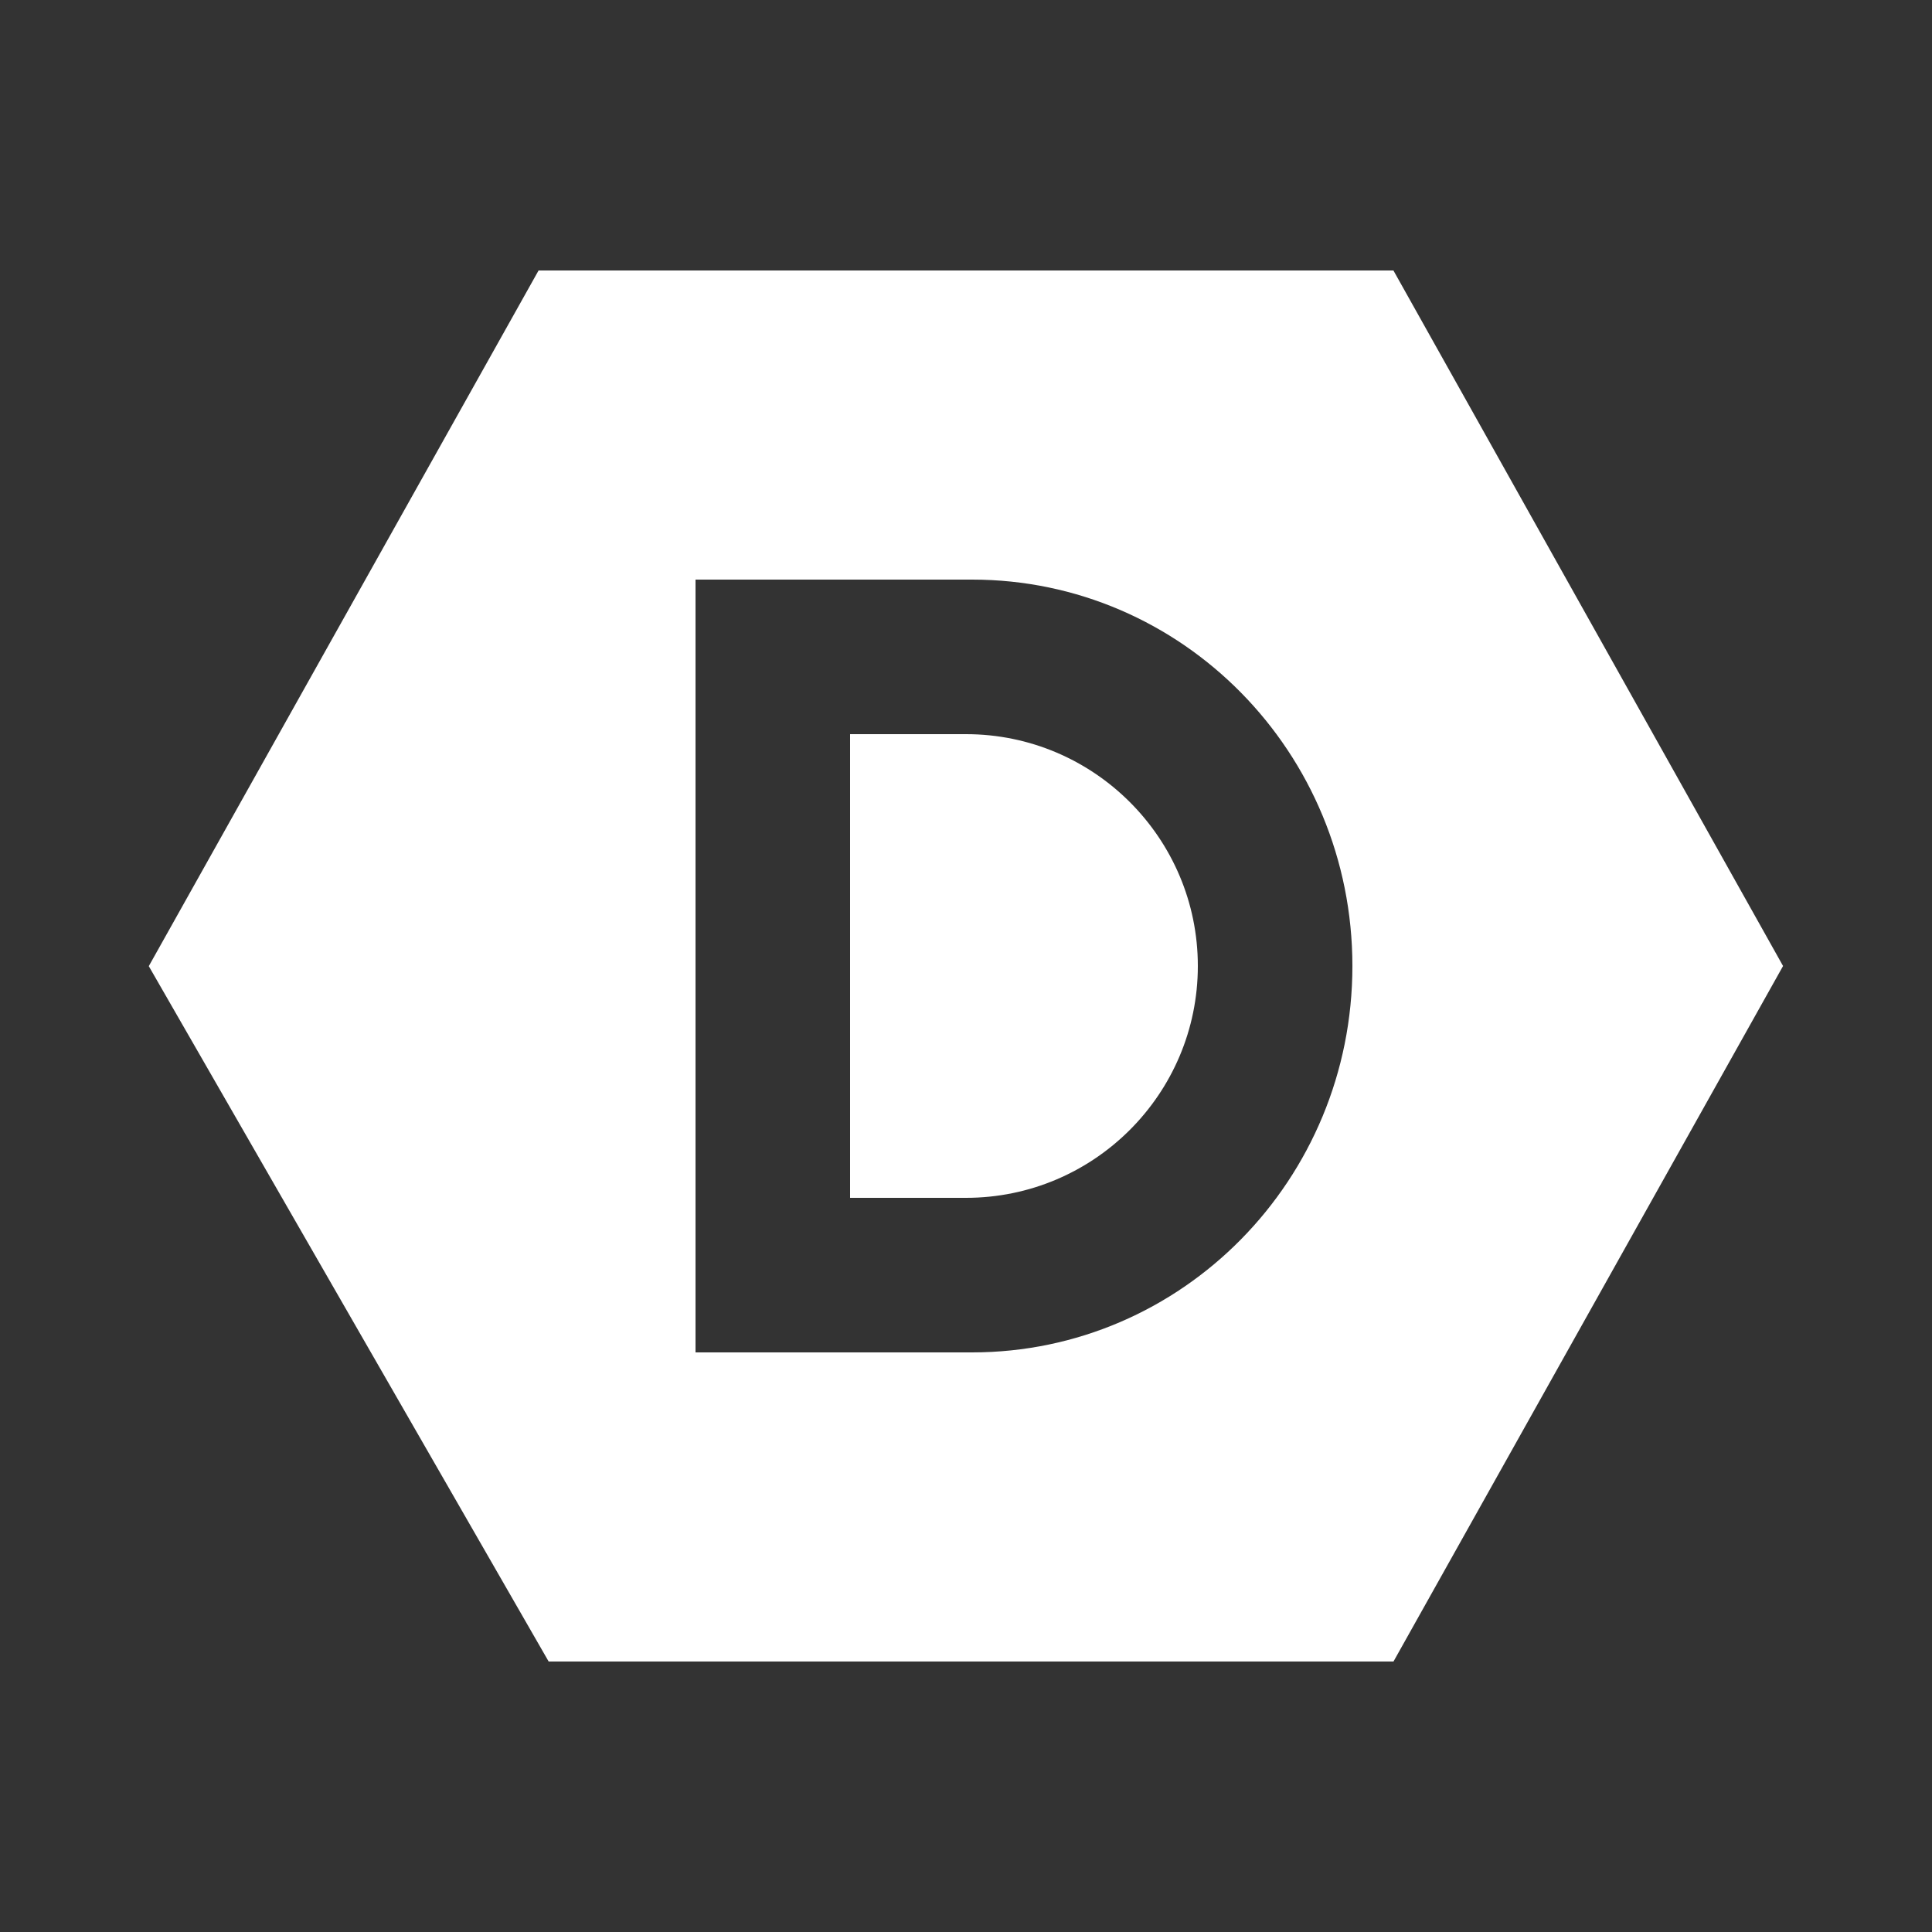 <svg xmlns="http://www.w3.org/2000/svg" xmlns:xlink="http://www.w3.org/1999/xlink" width="640" height="640" preserveAspectRatio="xMidYMid meet" version="1.1" viewBox="0 0 640 640"><rect x="0" y="0" width="640" height="640" fill="#333333" stroke="none"/><defs><path id="b2bMQ9EYZn" d="M178.41 89.6L49.29 320.05L181.75 550.4L461.61 550.4L590.66 320L461.59 89.6L178.41 89.6ZM230.4 192C285.36 192 315.89 192 322 192C391.65 192 448 249.25 448 320C448 390.75 391.65 448 322 448C315.89 448 285.36 448 230.4 448L230.4 192ZM281.6 243.2L281.6 396.8C304.64 396.8 317.44 396.8 320 396.8C362.36 396.8 396.8 362.36 396.8 320C396.8 277.64 362.36 243.2 320 243.2C314.88 243.2 302.08 243.2 281.6 243.2Z"/></defs><g><g><g><use fill="#fff" fill-opacity="1" opacity="1" xlink:href="#b2bMQ9EYZn"/><g><use fill-opacity="0" stroke="#000" stroke-opacity="0" stroke-width="1" opacity="1" xlink:href="#b2bMQ9EYZn"/></g></g></g></g></svg>